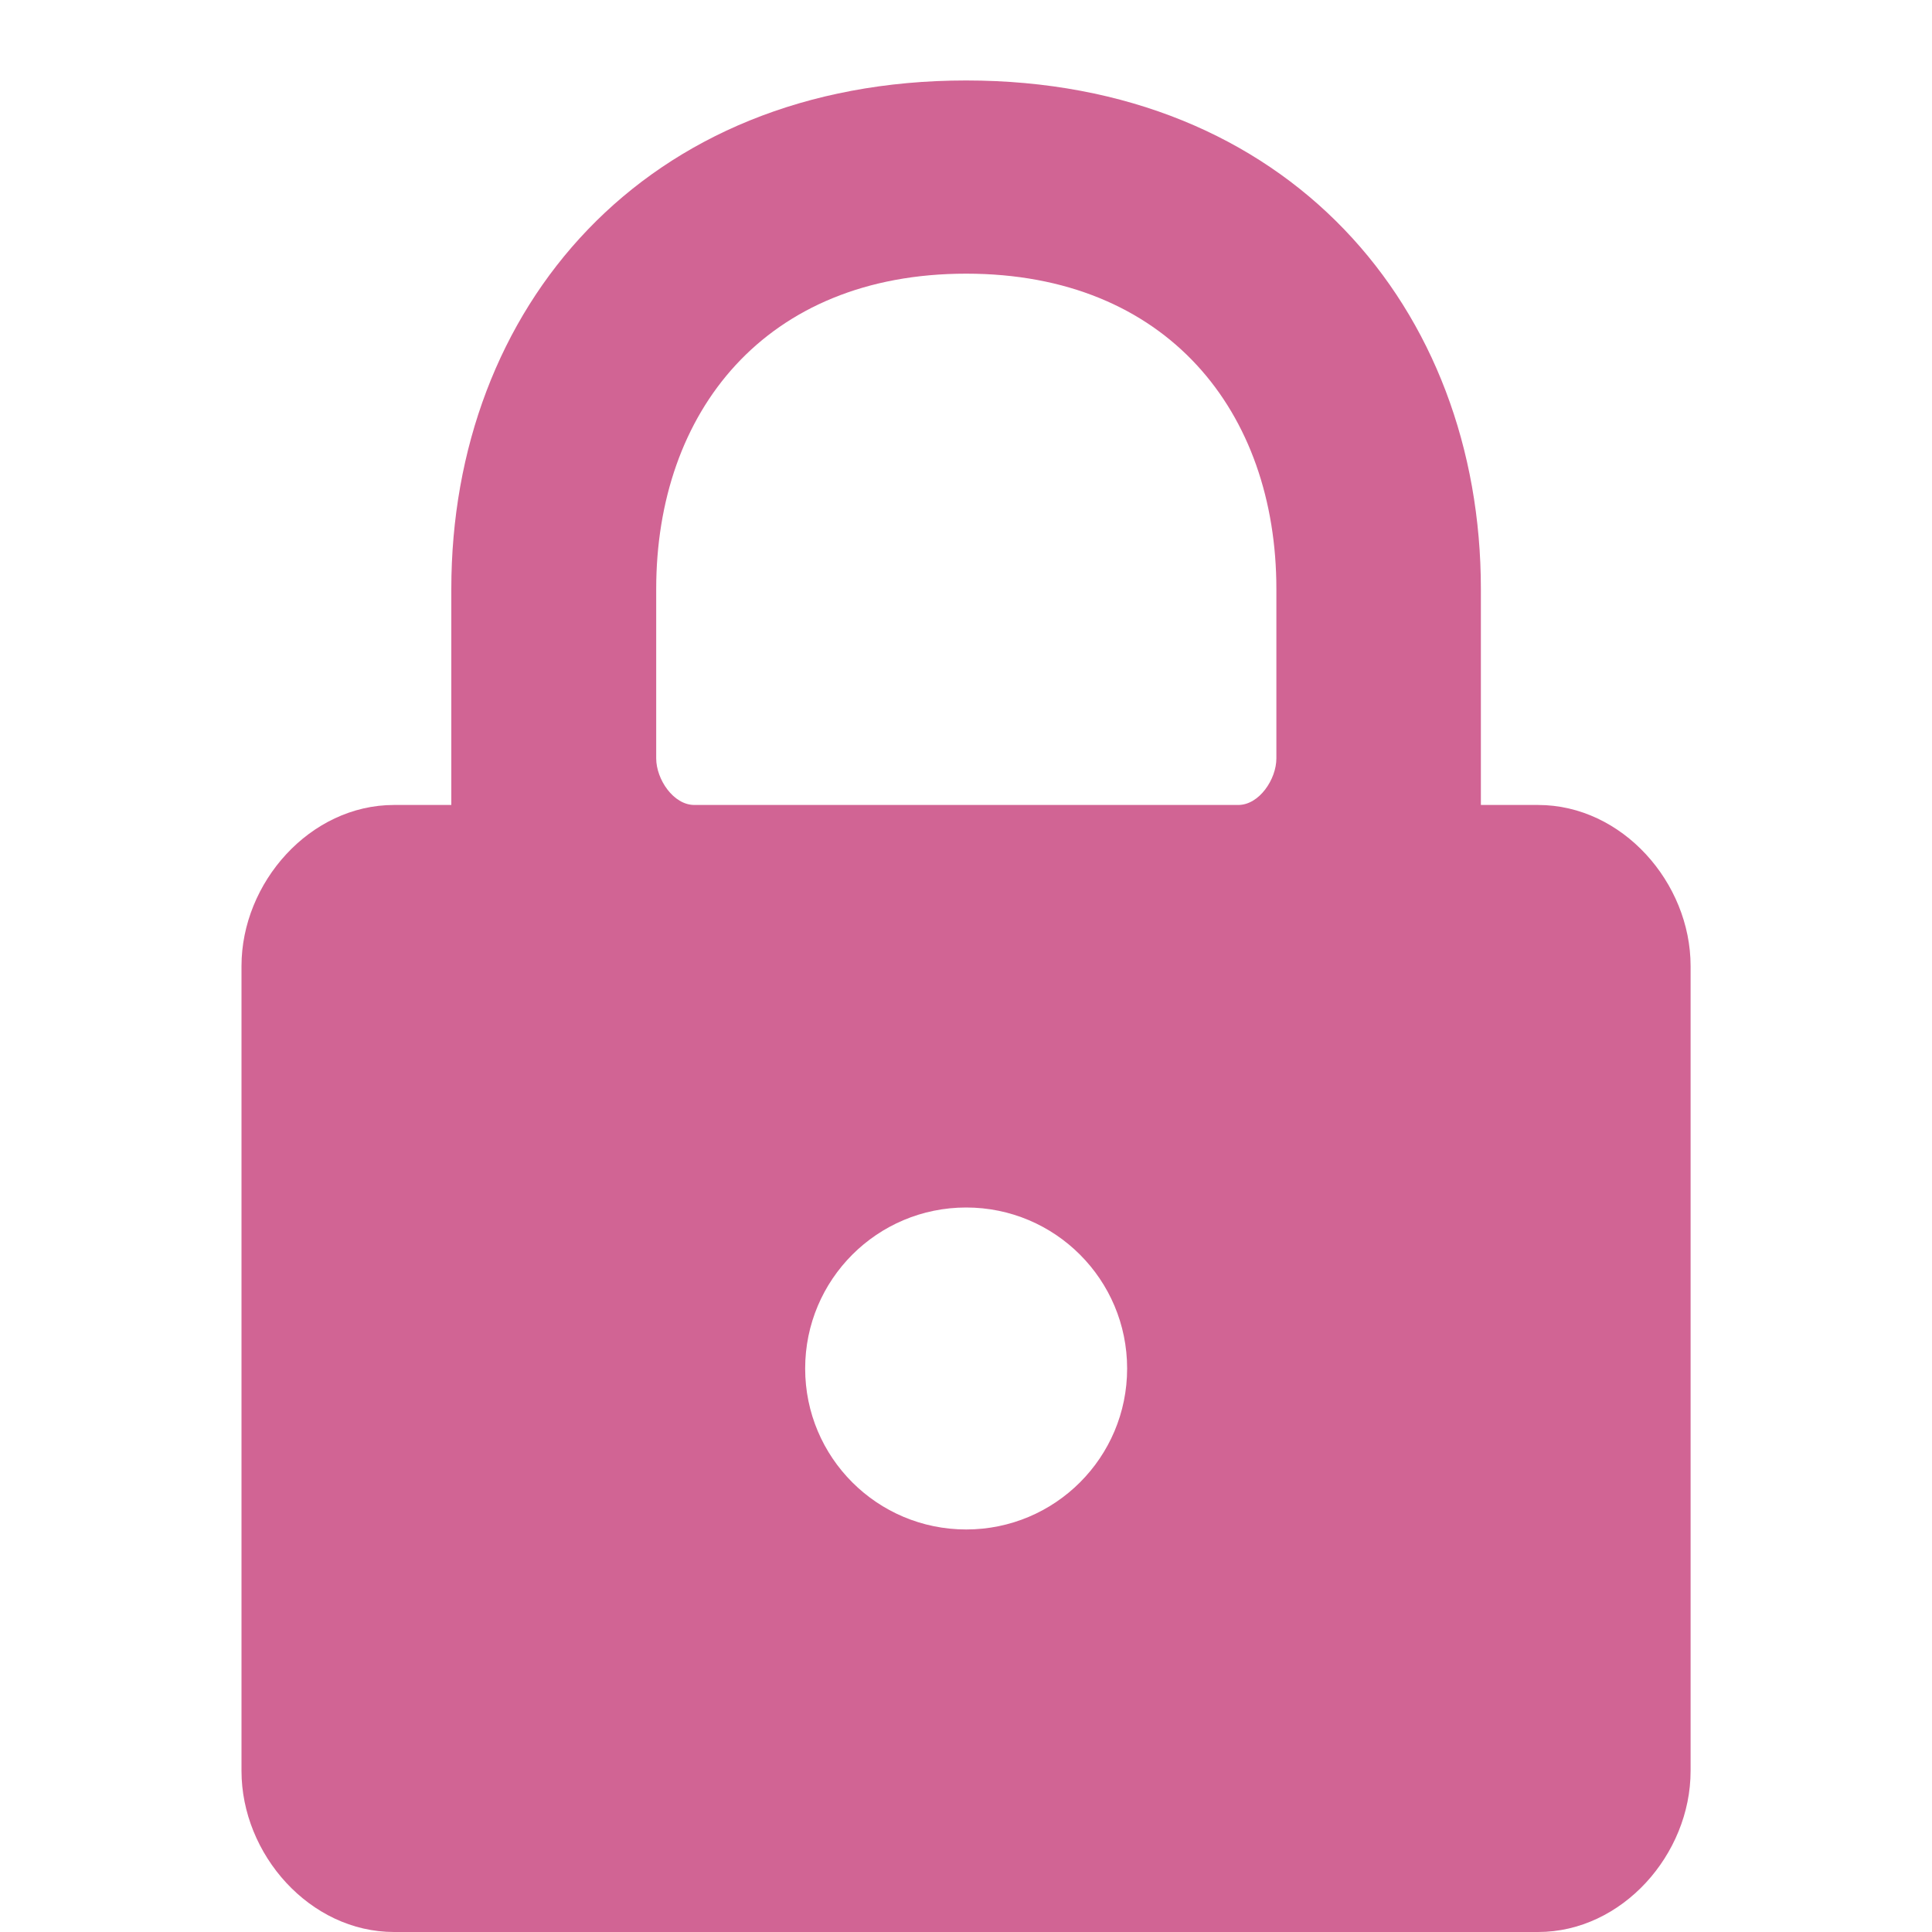 <svg width="20" height="20" viewBox="0 0 20 20" fill="none" xmlns="http://www.w3.org/2000/svg">
    <path fill-rule="evenodd" clip-rule="evenodd"
        d="M15.922 8.333H15.33V6.097C15.33 3.19 13.334 0.833 10.001 0.833C6.668 0.833 4.672 3.19 4.672 6.097V8.333H4.079C3.208 8.333 2.5 9.138 2.5 10V18.333C2.5 19.195 3.207 20 4.079 20H15.922C16.793 20 17.501 19.195 17.501 18.333V10C17.501 9.138 16.794 8.333 15.922 8.333H15.922ZM10.002 15.833C9.081 15.833 8.335 15.088 8.335 14.167C8.335 13.246 9.081 12.5 10.002 12.5C10.922 12.5 11.668 13.246 11.668 14.167C11.668 15.088 10.922 15.833 10.002 15.833ZM13.213 7.851C13.213 8.066 13.036 8.333 12.818 8.333H7.188C6.97 8.333 6.793 8.066 6.793 7.851V6.097C6.793 4.267 7.918 2.833 10.002 2.833C12.085 2.833 13.213 4.267 13.213 6.097V7.851Z"
        fill="rgba(209, 100, 148, 1)" />
</svg>